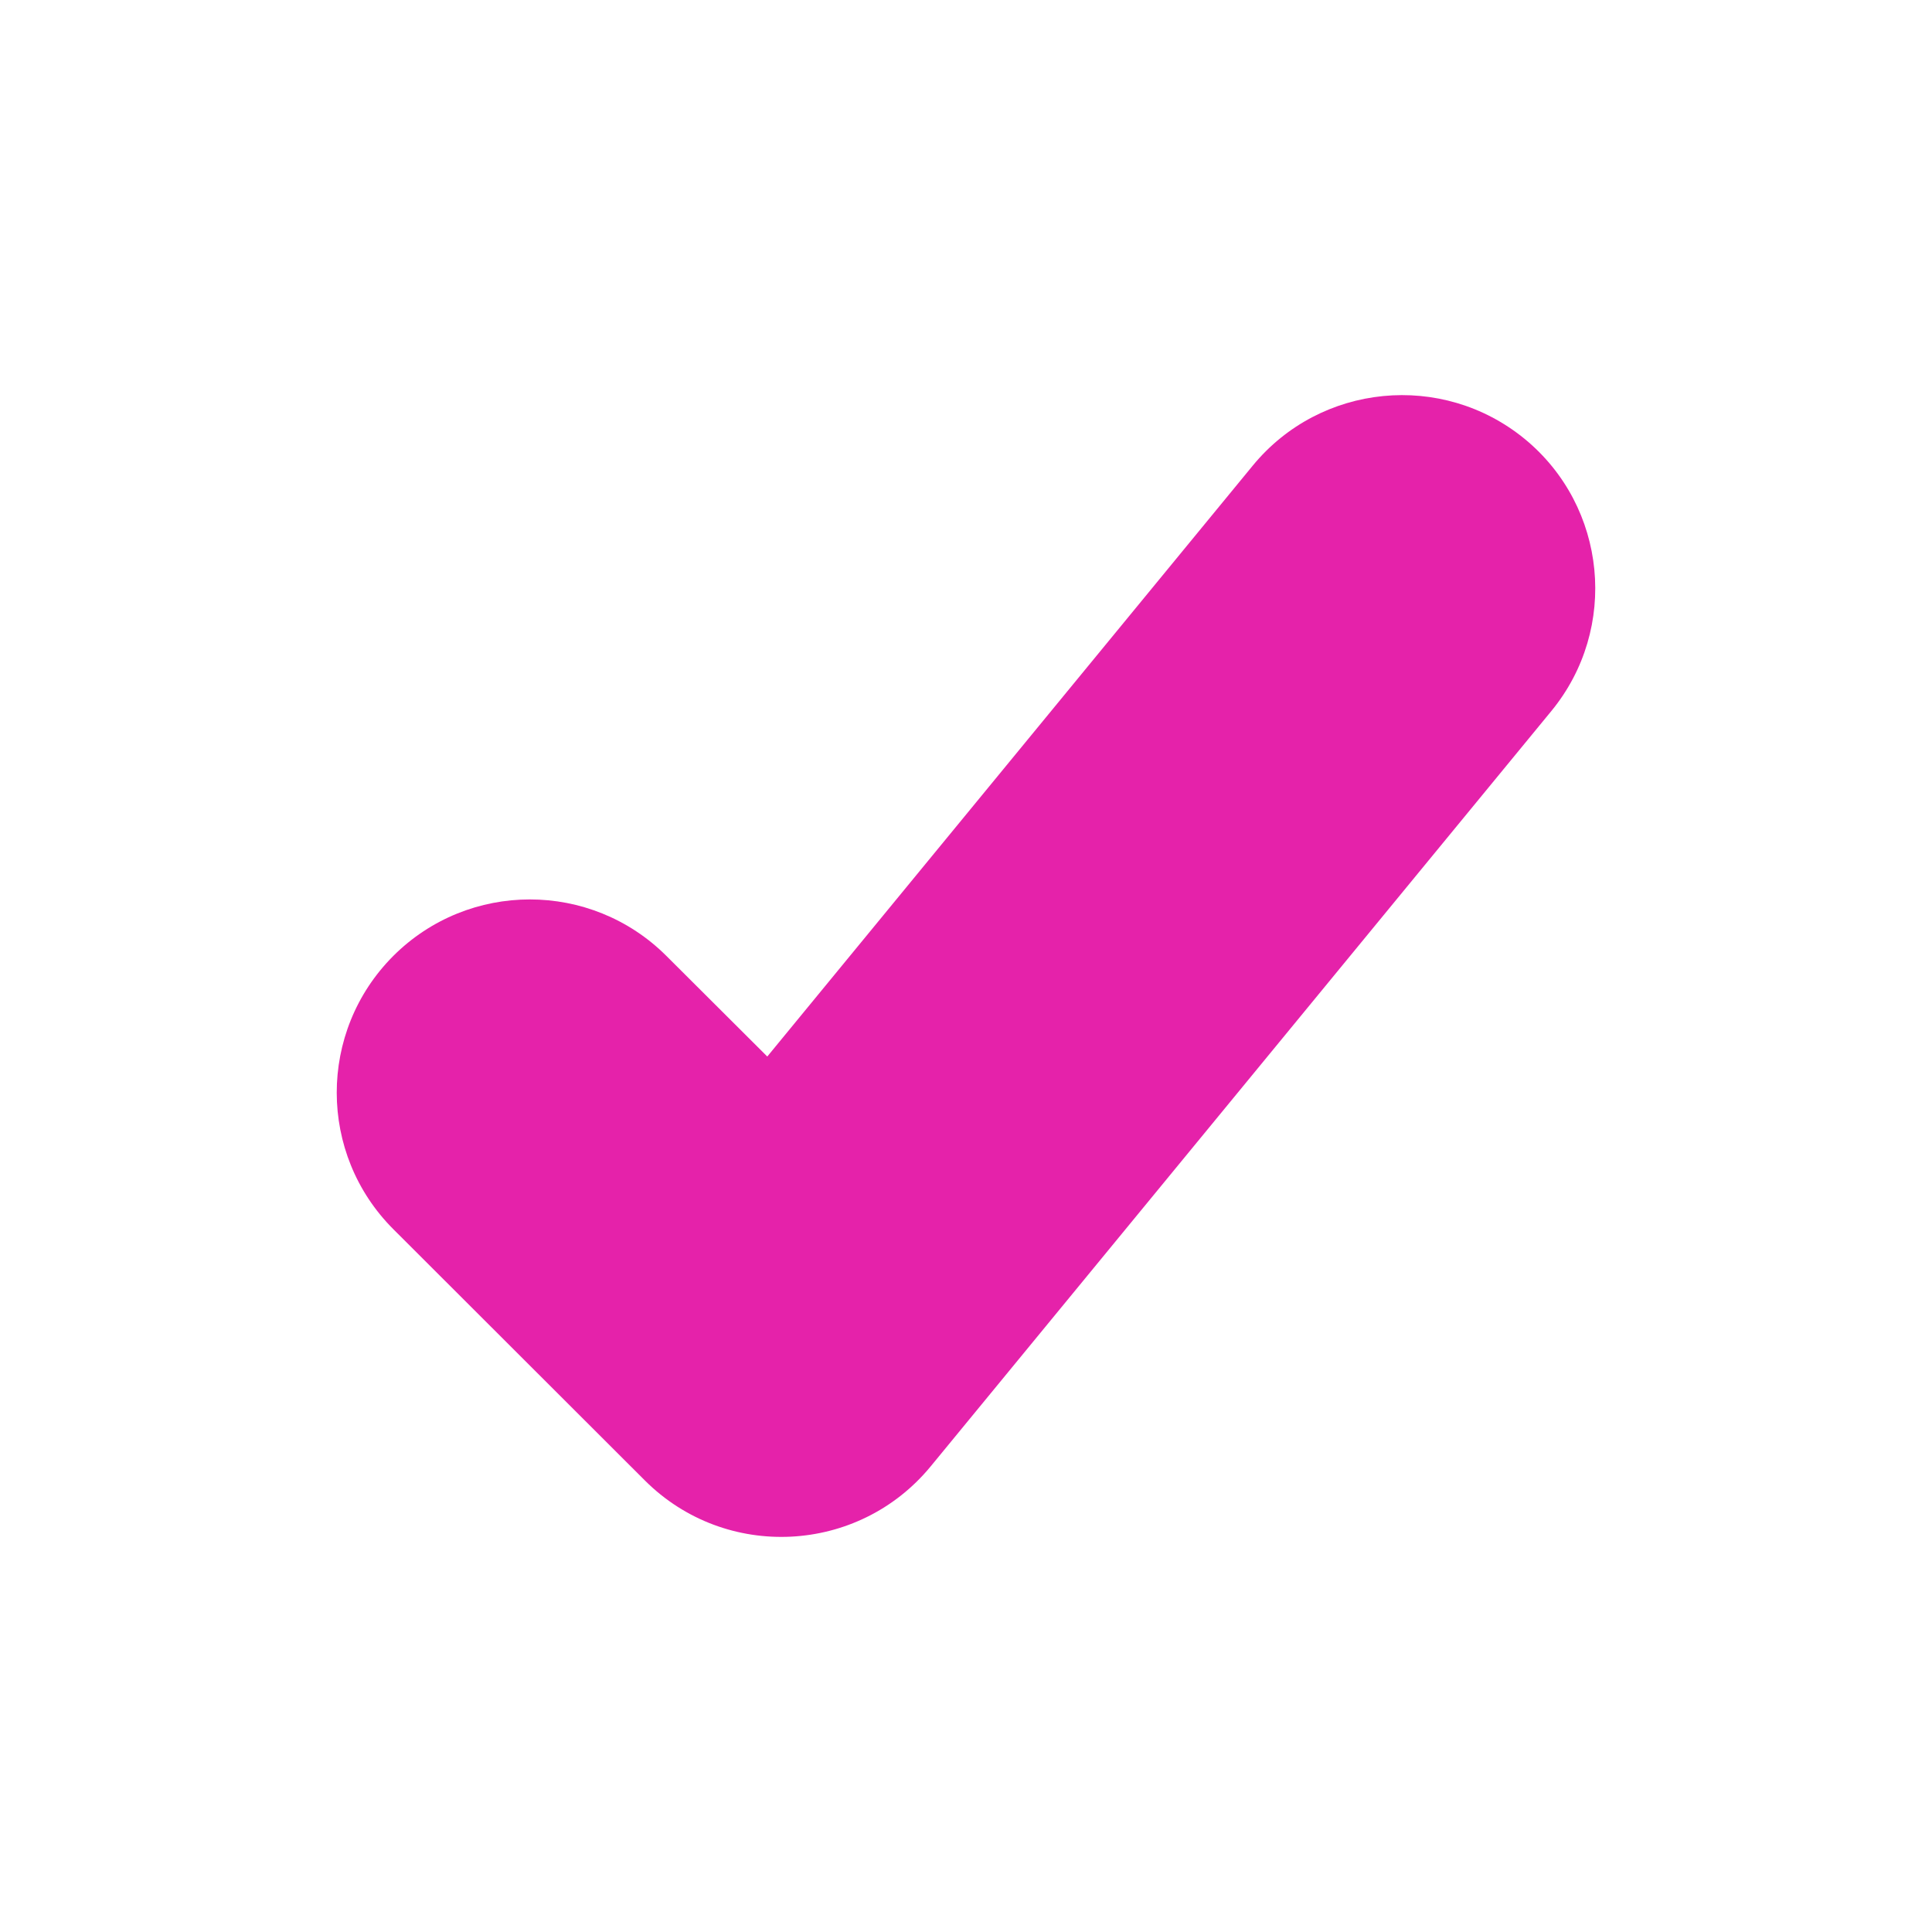 <svg width="14" height="14" viewBox="0 0 14 14" fill="none" xmlns="http://www.w3.org/2000/svg">
<path d="M9.078 3.374L5.56 7.656L4.829 6.927C4.282 6.381 3.396 6.381 2.849 6.928C2.303 7.476 2.304 8.362 2.851 8.908L4.673 10.728C5.258 11.312 6.219 11.264 6.744 10.626L11.242 5.152C11.732 4.555 11.646 3.672 11.049 3.181C10.451 2.691 9.569 2.777 9.078 3.374Z" fill="#E522AA"/>
</svg>

